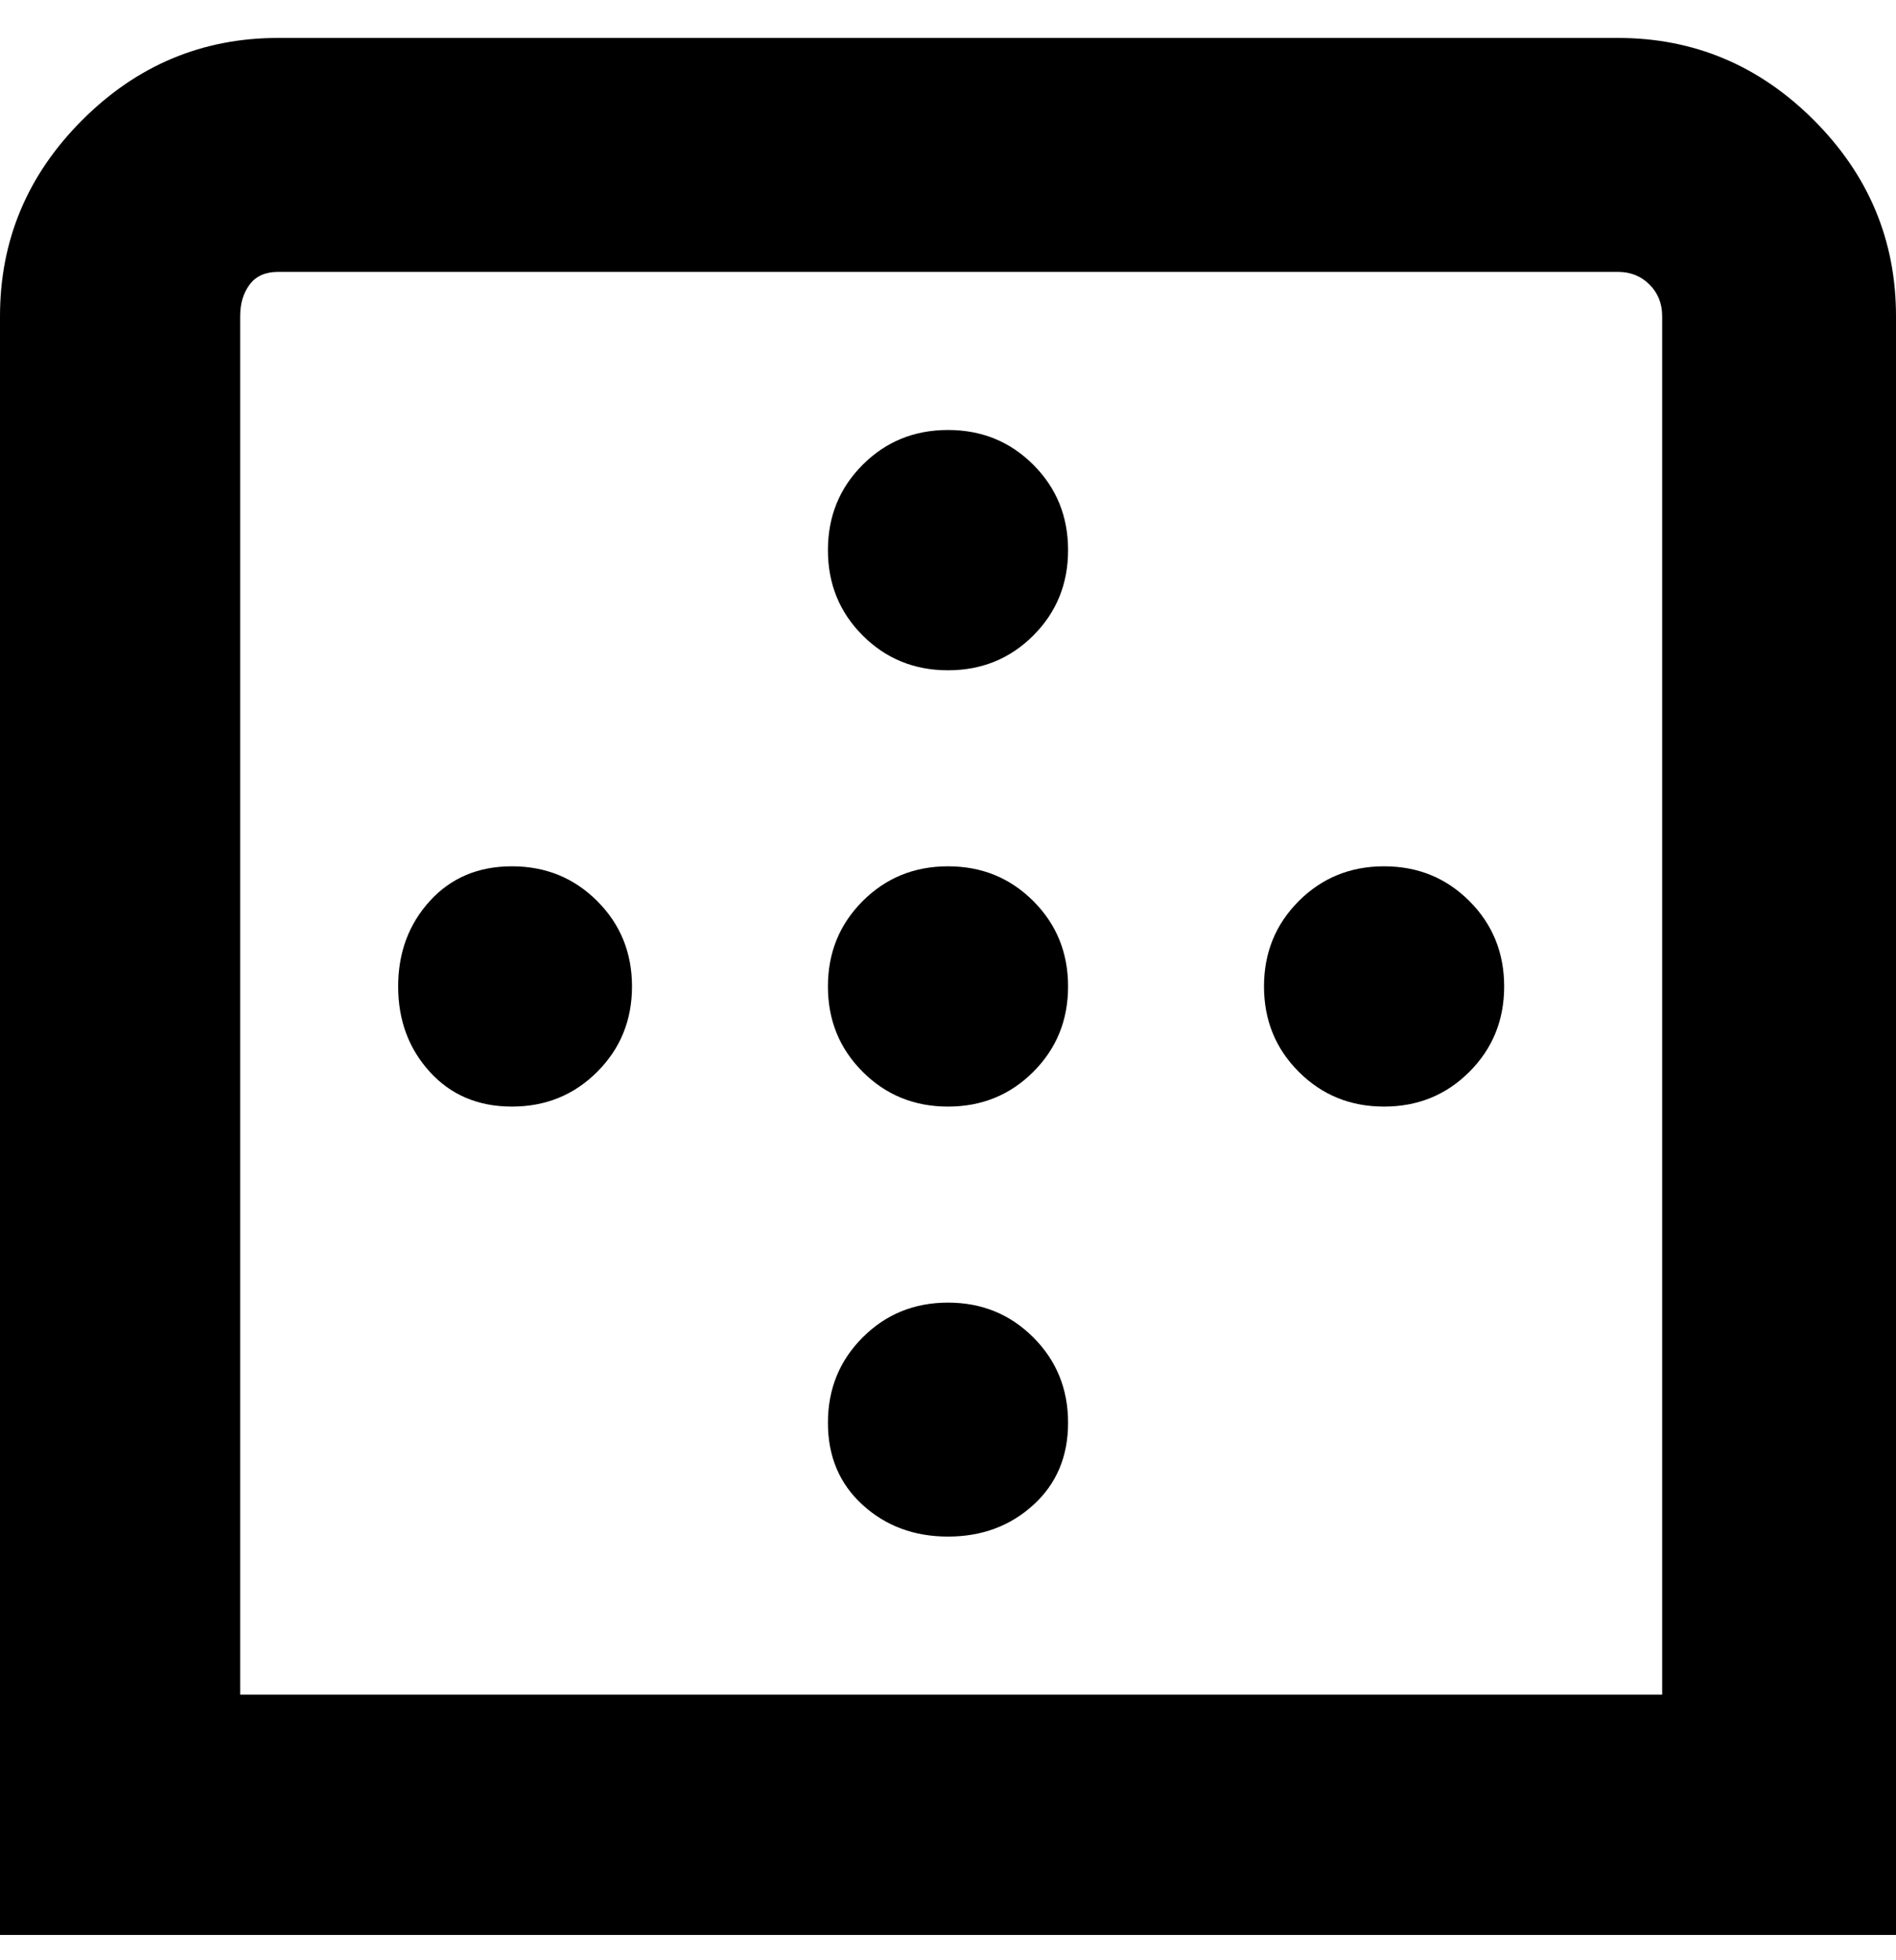 <svg viewBox="0 0 300 310" xmlns="http://www.w3.org/2000/svg"><path d="M300 306H0V50q0-18 13-31T44 6h212q18 0 31 13t13 31v256zM38 268h225V50q0-3-2-5t-5-2H44q-3 0-4.5 2T38 50v218zm181-131q-8 0-13.5 5.5T200 156q0 8 5.5 13.5T219 175q8 0 13.5-5.5T238 156q0-8-5.5-13.5T219 137zm-69 0q-8 0-13.5 5.5T131 156q0 8 5.5 13.5T150 175q8 0 13.5-5.5T169 156q0-8-5.5-13.5T150 137zm-69 0q-8 0-13 5.5T63 156q0 8 5 13.5t13 5.5q8 0 13.5-5.5T100 156q0-8-5.5-13.5T81 137zm88 88q0-8-5.5-13.5T150 206q-8 0-13.5 5.5T131 225q0 8 5.5 13t13.5 5q8 0 13.5-5t5.5-13zm0-138q0-8-5.5-13.5T150 68q-8 0-13.5 5.5T131 87q0 8 5.5 13.5T150 106q8 0 13.5-5.5T169 87z"/></svg>